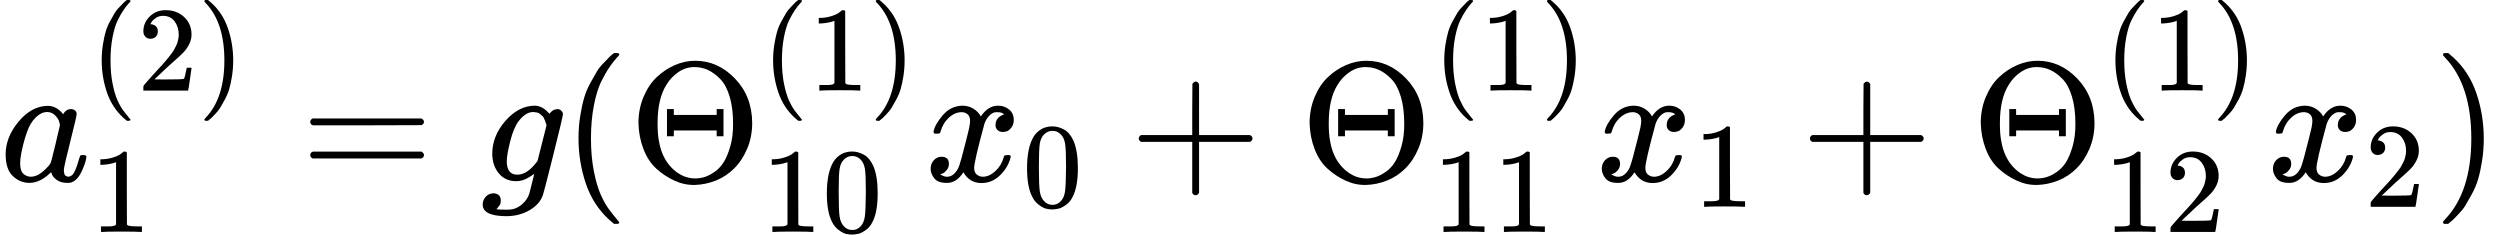 <?xml version="1.0" encoding="UTF-8" standalone="no" ?>
<svg xmlns="http://www.w3.org/2000/svg" width="264.936px" height="24.864px" viewBox="0 -1060.7 14637.8 1373.6" xmlns:xlink="http://www.w3.org/1999/xlink" style=""><defs><path id="MJX-42-TEX-I-61" d="M33 157Q33 258 109 349T280 441Q331 441 370 392Q386 422 416 422Q429 422 439 414T449 394Q449 381 412 234T374 68Q374 43 381 35T402 26Q411 27 422 35Q443 55 463 131Q469 151 473 152Q475 153 483 153H487Q506 153 506 144Q506 138 501 117T481 63T449 13Q436 0 417 -8Q409 -10 393 -10Q359 -10 336 5T306 36L300 51Q299 52 296 50Q294 48 292 46Q233 -10 172 -10Q117 -10 75 30T33 157ZM351 328Q351 334 346 350T323 385T277 405Q242 405 210 374T160 293Q131 214 119 129Q119 126 119 118T118 106Q118 61 136 44T179 26Q217 26 254 59T298 110Q300 114 325 217T351 328Z"></path><path id="MJX-42-TEX-N-28" d="M94 250Q94 319 104 381T127 488T164 576T202 643T244 695T277 729T302 750H315H319Q333 750 333 741Q333 738 316 720T275 667T226 581T184 443T167 250T184 58T225 -81T274 -167T316 -220T333 -241Q333 -250 318 -250H315H302L274 -226Q180 -141 137 -14T94 250Z"></path><path id="MJX-42-TEX-N-32" d="M109 429Q82 429 66 447T50 491Q50 562 103 614T235 666Q326 666 387 610T449 465Q449 422 429 383T381 315T301 241Q265 210 201 149L142 93L218 92Q375 92 385 97Q392 99 409 186V189H449V186Q448 183 436 95T421 3V0H50V19V31Q50 38 56 46T86 81Q115 113 136 137Q145 147 170 174T204 211T233 244T261 278T284 308T305 340T320 369T333 401T340 431T343 464Q343 527 309 573T212 619Q179 619 154 602T119 569T109 550Q109 549 114 549Q132 549 151 535T170 489Q170 464 154 447T109 429Z"></path><path id="MJX-42-TEX-N-29" d="M60 749L64 750Q69 750 74 750H86L114 726Q208 641 251 514T294 250Q294 182 284 119T261 12T224 -76T186 -143T145 -194T113 -227T90 -246Q87 -249 86 -250H74Q66 -250 63 -250T58 -247T55 -238Q56 -237 66 -225Q221 -64 221 250T66 725Q56 737 55 738Q55 746 60 749Z"></path><path id="MJX-42-TEX-N-31" d="M213 578L200 573Q186 568 160 563T102 556H83V602H102Q149 604 189 617T245 641T273 663Q275 666 285 666Q294 666 302 660V361L303 61Q310 54 315 52T339 48T401 46H427V0H416Q395 3 257 3Q121 3 100 0H88V46H114Q136 46 152 46T177 47T193 50T201 52T207 57T213 61V578Z"></path><path id="MJX-42-TEX-N-3D" d="M56 347Q56 360 70 367H707Q722 359 722 347Q722 336 708 328L390 327H72Q56 332 56 347ZM56 153Q56 168 72 173H708Q722 163 722 153Q722 140 707 133H70Q56 140 56 153Z"></path><path id="MJX-42-TEX-I-67" d="M311 43Q296 30 267 15T206 0Q143 0 105 45T66 160Q66 265 143 353T314 442Q361 442 401 394L404 398Q406 401 409 404T418 412T431 419T447 422Q461 422 470 413T480 394Q480 379 423 152T363 -80Q345 -134 286 -169T151 -205Q10 -205 10 -137Q10 -111 28 -91T74 -71Q89 -71 102 -80T116 -111Q116 -121 114 -130T107 -144T99 -154T92 -162L90 -164H91Q101 -167 151 -167Q189 -167 211 -155Q234 -144 254 -122T282 -75Q288 -56 298 -13Q311 35 311 43ZM384 328L380 339Q377 350 375 354T369 368T359 382T346 393T328 402T306 405Q262 405 221 352Q191 313 171 233T151 117Q151 38 213 38Q269 38 323 108L331 118L384 328Z"></path><path id="MJX-42-TEX-N-398" d="M56 340Q56 423 86 494T164 610T270 680T388 705Q521 705 621 601T722 341Q722 260 693 191T617 75T510 4T388 -22T267 3T160 74T85 189T56 340ZM610 339Q610 428 590 495T535 598T463 651T384 668Q332 668 289 638T221 566Q168 485 168 339Q168 274 176 235Q189 158 228 105T324 28Q356 16 388 16Q415 16 442 24T501 54T555 111T594 205T610 339ZM223 263V422H263V388H514V422H554V263H514V297H263V263H223Z"></path><path id="MJX-42-TEX-N-30" d="M96 585Q152 666 249 666Q297 666 345 640T423 548Q460 465 460 320Q460 165 417 83Q397 41 362 16T301 -15T250 -22Q224 -22 198 -16T137 16T82 83Q39 165 39 320Q39 494 96 585ZM321 597Q291 629 250 629Q208 629 178 597Q153 571 145 525T137 333Q137 175 145 125T181 46Q209 16 250 16Q290 16 318 46Q347 76 354 130T362 333Q362 478 354 524T321 597Z"></path><path id="MJX-42-TEX-I-78" d="M52 289Q59 331 106 386T222 442Q257 442 286 424T329 379Q371 442 430 442Q467 442 494 420T522 361Q522 332 508 314T481 292T458 288Q439 288 427 299T415 328Q415 374 465 391Q454 404 425 404Q412 404 406 402Q368 386 350 336Q290 115 290 78Q290 50 306 38T341 26Q378 26 414 59T463 140Q466 150 469 151T485 153H489Q504 153 504 145Q504 144 502 134Q486 77 440 33T333 -11Q263 -11 227 52Q186 -10 133 -10H127Q78 -10 57 16T35 71Q35 103 54 123T99 143Q142 143 142 101Q142 81 130 66T107 46T94 41L91 40Q91 39 97 36T113 29T132 26Q168 26 194 71Q203 87 217 139T245 247T261 313Q266 340 266 352Q266 380 251 392T217 404Q177 404 142 372T93 290Q91 281 88 280T72 278H58Q52 284 52 289Z"></path><path id="MJX-42-TEX-N-2B" d="M56 237T56 250T70 270H369V420L370 570Q380 583 389 583Q402 583 409 568V270H707Q722 262 722 250T707 230H409V-68Q401 -82 391 -82H389H387Q375 -82 369 -68V230H70Q56 237 56 250Z"></path></defs><g stroke="currentColor" fill="currentColor" stroke-width="0" transform="matrix(1 0 0 -1 0 0)"><g data-mml-node="math"><g data-mml-node="msubsup"><g data-mml-node="mi"><use xlink:href="#MJX-42-TEX-I-61"></use></g><g data-mml-node="TeXAtom" transform="translate(529, 530.4) scale(0.707)"><g data-mml-node="mo"><use xlink:href="#MJX-42-TEX-N-28"></use></g><g data-mml-node="mn" transform="translate(389, 0)"><use xlink:href="#MJX-42-TEX-N-32"></use></g><g data-mml-node="mo" transform="translate(889, 0)"><use xlink:href="#MJX-42-TEX-N-29"></use></g></g><g data-mml-node="TeXAtom" transform="translate(529, -297.3) scale(0.707)"><g data-mml-node="mn"><use xlink:href="#MJX-42-TEX-N-31"></use></g></g></g><g data-mml-node="mo" transform="translate(1760.5, 0)"><use xlink:href="#MJX-42-TEX-N-3D"></use></g><g data-mml-node="mi" transform="translate(2816.2, 0)"><use xlink:href="#MJX-42-TEX-I-67"></use></g><g data-mml-node="mo" transform="translate(3293.2, 0)"><use xlink:href="#MJX-42-TEX-N-28"></use></g><g data-mml-node="msubsup" transform="translate(3682.2, 0)"><g data-mml-node="mi"><use xlink:href="#MJX-42-TEX-N-398"></use></g><g data-mml-node="TeXAtom" transform="translate(778, 530.4) scale(0.707)"><g data-mml-node="mo"><use xlink:href="#MJX-42-TEX-N-28"></use></g><g data-mml-node="mn" transform="translate(389, 0)"><use xlink:href="#MJX-42-TEX-N-31"></use></g><g data-mml-node="mo" transform="translate(889, 0)"><use xlink:href="#MJX-42-TEX-N-29"></use></g></g><g data-mml-node="TeXAtom" transform="translate(778, -297.3) scale(0.707)"><g data-mml-node="mn"><use xlink:href="#MJX-42-TEX-N-31"></use><use xlink:href="#MJX-42-TEX-N-30" transform="translate(500, 0)"></use></g></g></g><g data-mml-node="msub" transform="translate(5413.9, 0)"><g data-mml-node="mi"><use xlink:href="#MJX-42-TEX-I-78"></use></g><g data-mml-node="TeXAtom" transform="translate(572, -150) scale(0.707)"><g data-mml-node="mn"><use xlink:href="#MJX-42-TEX-N-30"></use></g></g></g><g data-mml-node="mo" transform="translate(6611.7, 0)"><use xlink:href="#MJX-42-TEX-N-2B"></use></g><g data-mml-node="msubsup" transform="translate(7611.9, 0)"><g data-mml-node="mi"><use xlink:href="#MJX-42-TEX-N-398"></use></g><g data-mml-node="TeXAtom" transform="translate(778, 530.4) scale(0.707)"><g data-mml-node="mo"><use xlink:href="#MJX-42-TEX-N-28"></use></g><g data-mml-node="mn" transform="translate(389, 0)"><use xlink:href="#MJX-42-TEX-N-31"></use></g><g data-mml-node="mo" transform="translate(889, 0)"><use xlink:href="#MJX-42-TEX-N-29"></use></g></g><g data-mml-node="TeXAtom" transform="translate(778, -297.3) scale(0.707)"><g data-mml-node="mn"><use xlink:href="#MJX-42-TEX-N-31"></use><use xlink:href="#MJX-42-TEX-N-31" transform="translate(500, 0)"></use></g></g></g><g data-mml-node="msub" transform="translate(9343.6, 0)"><g data-mml-node="mi"><use xlink:href="#MJX-42-TEX-I-78"></use></g><g data-mml-node="TeXAtom" transform="translate(572, -150) scale(0.707)"><g data-mml-node="mn"><use xlink:href="#MJX-42-TEX-N-31"></use></g></g></g><g data-mml-node="mo" transform="translate(10541.4, 0)"><use xlink:href="#MJX-42-TEX-N-2B"></use></g><g data-mml-node="msubsup" transform="translate(11541.6, 0)"><g data-mml-node="mi"><use xlink:href="#MJX-42-TEX-N-398"></use></g><g data-mml-node="TeXAtom" transform="translate(778, 530.4) scale(0.707)"><g data-mml-node="mo"><use xlink:href="#MJX-42-TEX-N-28"></use></g><g data-mml-node="mn" transform="translate(389, 0)"><use xlink:href="#MJX-42-TEX-N-31"></use></g><g data-mml-node="mo" transform="translate(889, 0)"><use xlink:href="#MJX-42-TEX-N-29"></use></g></g><g data-mml-node="TeXAtom" transform="translate(778, -297.3) scale(0.707)"><g data-mml-node="mn"><use xlink:href="#MJX-42-TEX-N-31"></use><use xlink:href="#MJX-42-TEX-N-32" transform="translate(500, 0)"></use></g></g></g><g data-mml-node="msub" transform="translate(13273.3, 0)"><g data-mml-node="mi"><use xlink:href="#MJX-42-TEX-I-78"></use></g><g data-mml-node="TeXAtom" transform="translate(572, -150) scale(0.707)"><g data-mml-node="mn"><use xlink:href="#MJX-42-TEX-N-32"></use></g></g></g><g data-mml-node="mo" transform="translate(14248.8, 0)"><use xlink:href="#MJX-42-TEX-N-29"></use></g></g></g></svg>